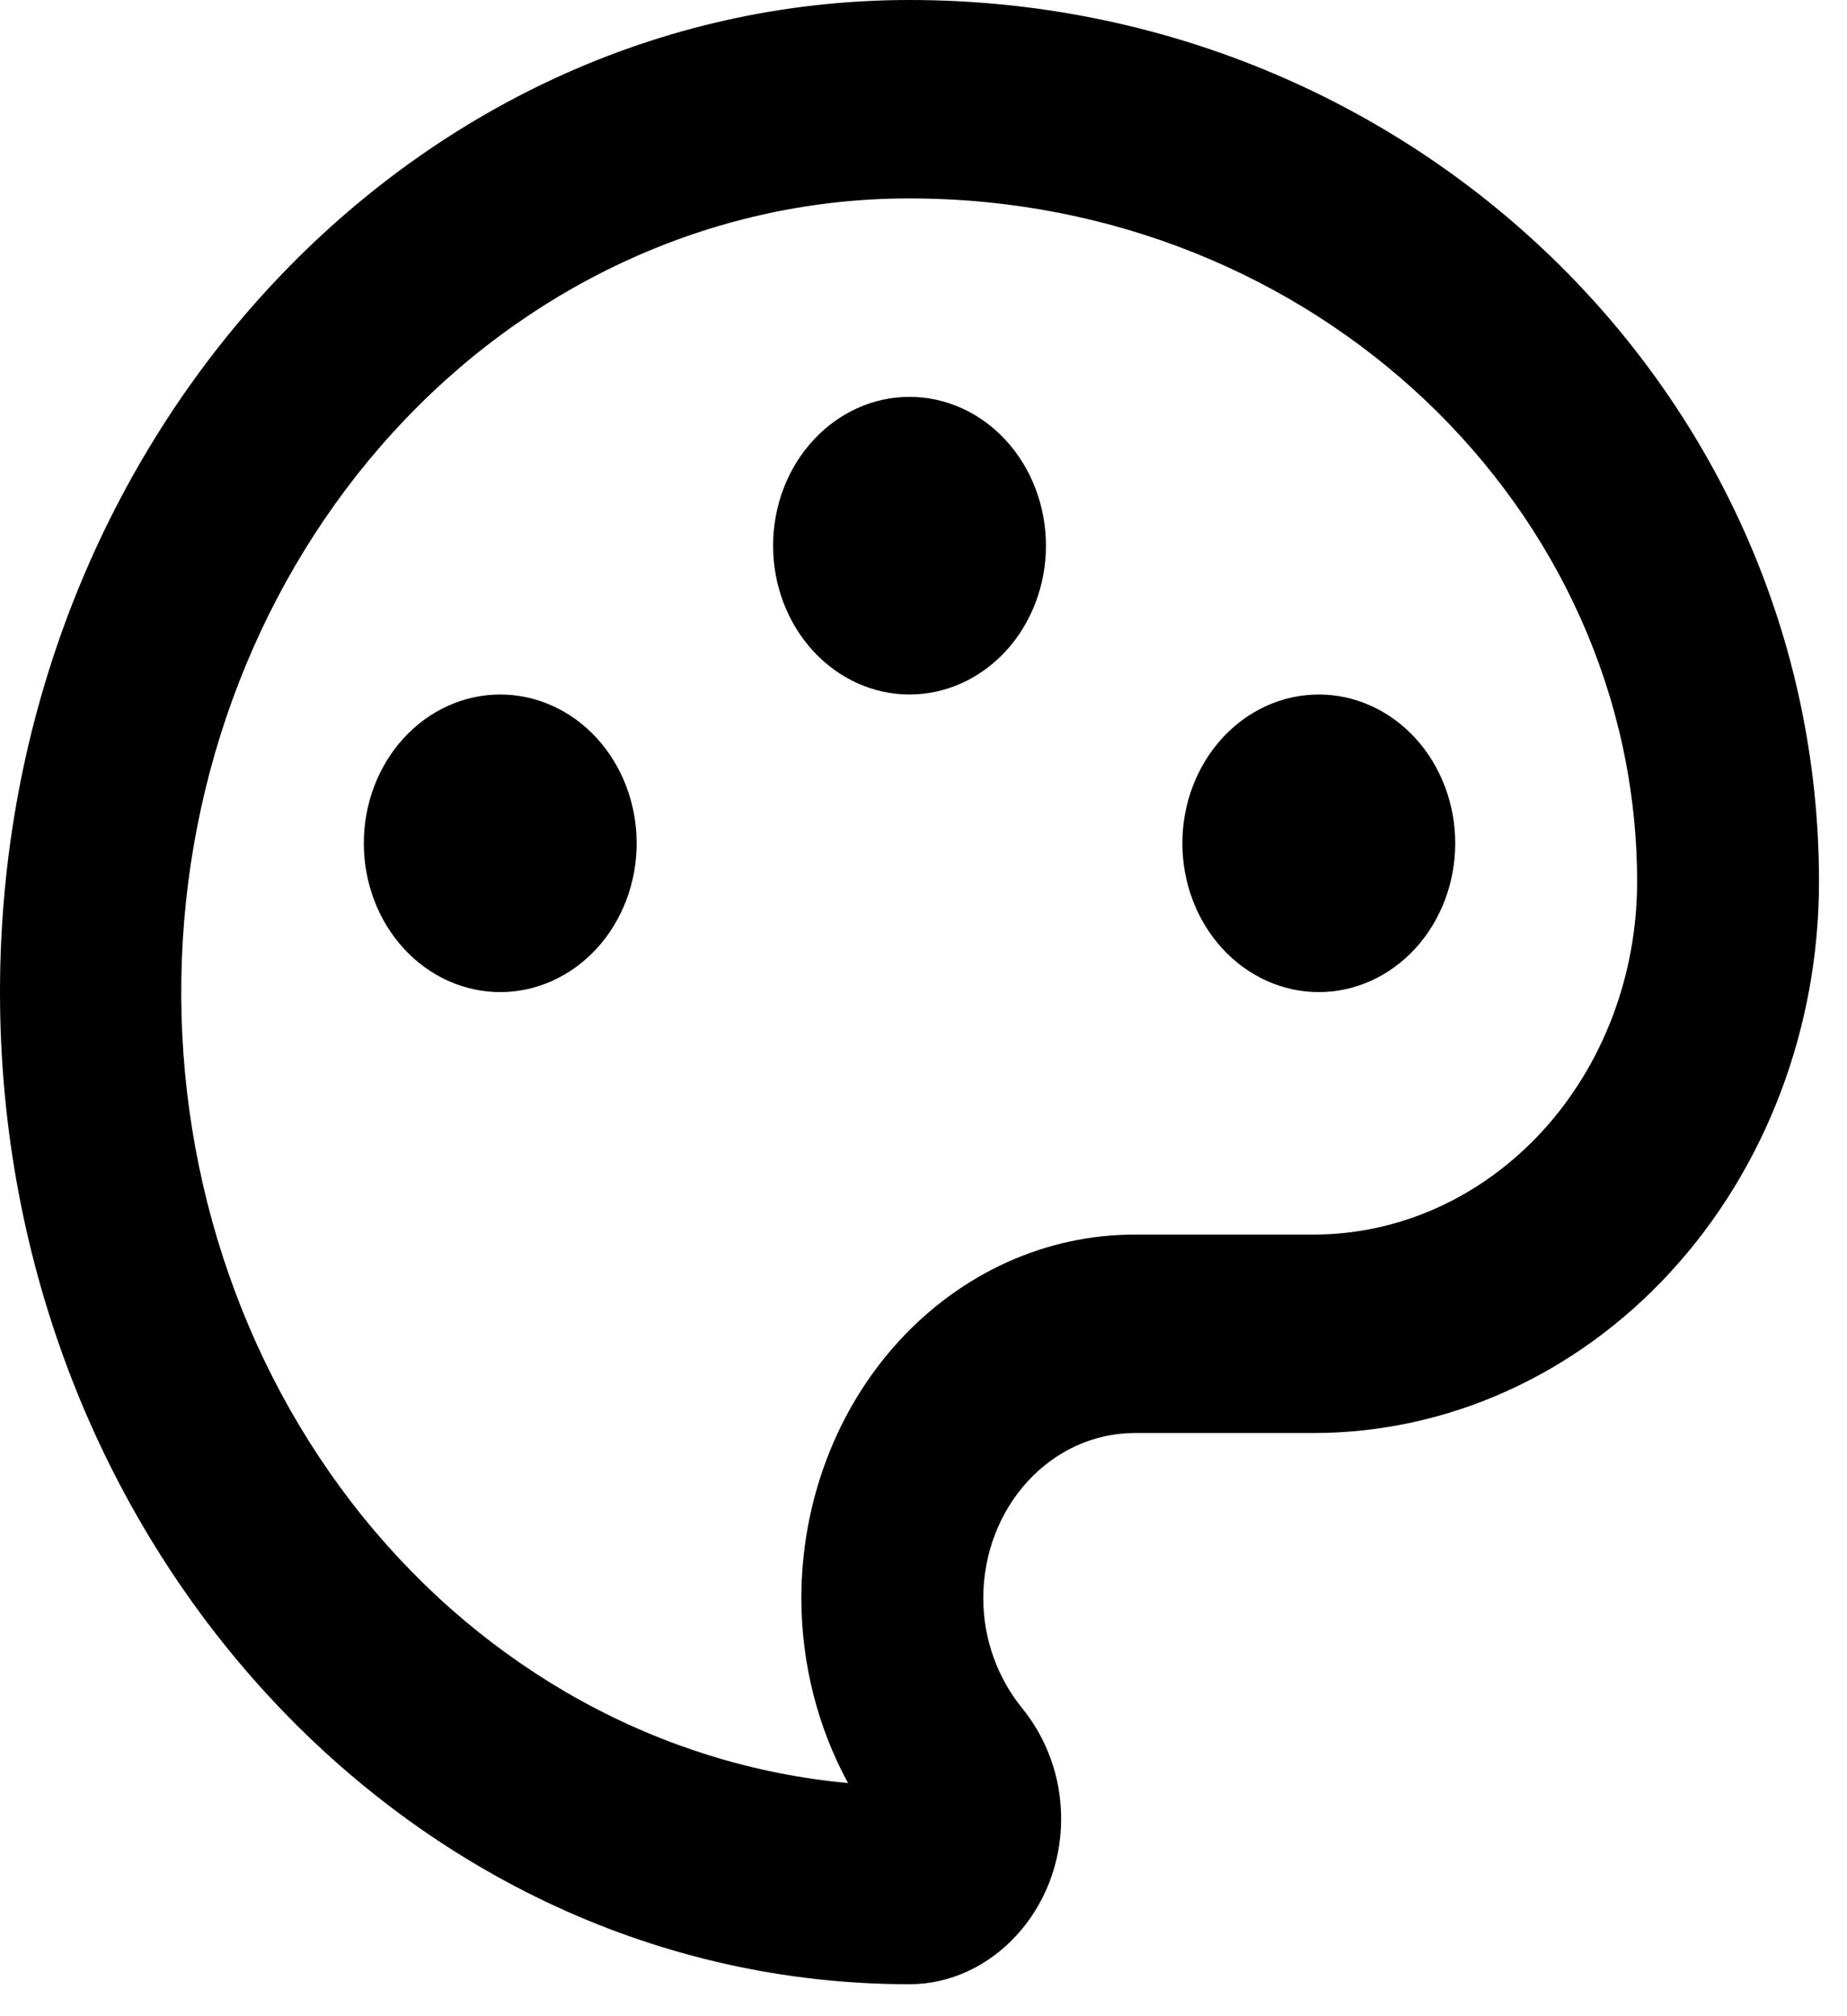 <svg width="44" height="48" viewBox="0 0 44 48" fill="none" xmlns="http://www.w3.org/2000/svg">
    <path d="M21.667 0C33.631 0 43.333 9.396 43.333 20.995C43.332 24.475 42.063 27.811 39.806 30.272C37.548 32.732 34.487 34.115 31.295 34.116H27.036C25.038 34.116 23.424 35.876 23.424 38.053C23.424 39.05 23.786 39.969 24.338 40.651C24.917 41.36 25.279 42.279 25.279 43.301C25.279 45.482 23.617 47.239 21.667 47.239C9.702 47.239 0 36.662 0 23.619C0 10.577 9.702 0 21.667 0ZM19.09 38.053C19.09 36.916 19.295 35.789 19.694 34.738C20.093 33.686 20.678 32.731 21.416 31.927C22.154 31.122 23.03 30.484 23.994 30.049C24.959 29.614 25.992 29.391 27.036 29.392H31.295C33.338 29.391 35.296 28.506 36.741 26.932C38.185 25.358 38.998 23.224 39 20.998C39 12.138 31.347 4.724 21.667 4.724C17.194 4.719 12.892 6.6 9.662 9.973C6.432 13.345 4.522 17.949 4.333 22.82C4.144 27.692 5.69 32.455 8.647 36.113C11.605 39.771 15.745 42.041 20.202 42.449C19.477 41.12 19.093 39.602 19.09 38.056V38.053ZM11.917 23.619C11.055 23.619 10.228 23.246 9.619 22.582C9.009 21.917 8.667 21.016 8.667 20.076C8.667 19.137 9.009 18.236 9.619 17.571C10.228 16.907 11.055 16.534 11.917 16.534C12.779 16.534 13.605 16.907 14.215 17.571C14.824 18.236 15.167 19.137 15.167 20.076C15.167 21.016 14.824 21.917 14.215 22.582C13.605 23.246 12.779 23.619 11.917 23.619ZM31.417 23.619C30.555 23.619 29.728 23.246 29.119 22.582C28.509 21.917 28.167 21.016 28.167 20.076C28.167 19.137 28.509 18.236 29.119 17.571C29.728 16.907 30.555 16.534 31.417 16.534C32.279 16.534 33.105 16.907 33.715 17.571C34.324 18.236 34.667 19.137 34.667 20.076C34.667 21.016 34.324 21.917 33.715 22.582C33.105 23.246 32.279 23.619 31.417 23.619ZM21.667 16.534C20.805 16.534 19.978 16.16 19.369 15.496C18.759 14.832 18.417 13.93 18.417 12.991C18.417 12.051 18.759 11.15 19.369 10.486C19.978 9.821 20.805 9.448 21.667 9.448C22.529 9.448 23.355 9.821 23.965 10.486C24.574 11.15 24.917 12.051 24.917 12.991C24.917 13.93 24.574 14.832 23.965 15.496C23.355 16.16 22.529 16.534 21.667 16.534Z" fill="black"/>
</svg>

